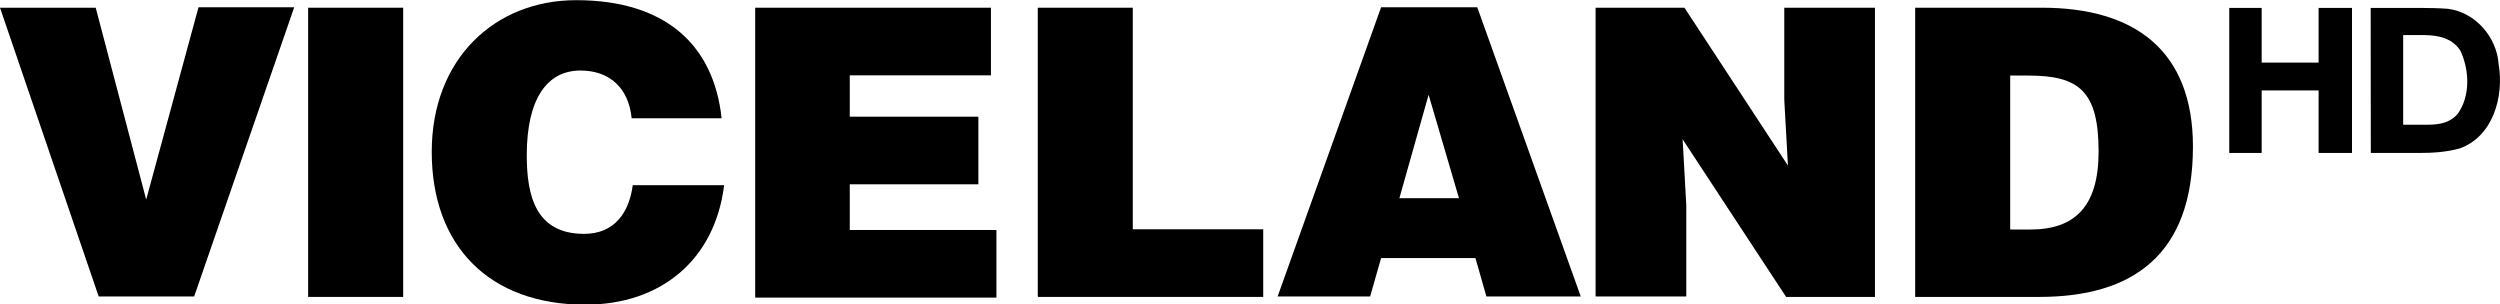 <svg height="67.159pt" viewBox="0 0 551.588 67.159" width="551.588pt" xmlns="http://www.w3.org/2000/svg"><g transform="translate(-107.556 -45.598)"><path d="m599.41 47.344h7.15v12.066h12.559v-12.066h7.37v32h-7.37v-13.794h-12.559v13.794h-7.151v-32z"/><path d="m641.35 47.344c2.098.002 4.195.041 6.29.196 6.03.75 10.79 6.2 11.2 12.2 1.23 7.1-1.2 16-8.63 18.62-2.917.807-5.905.984-8.913.984h-10.657l-.03-32m7.17 5.984v19.784h5.508c2.46-.012 4.828-.403 6.522-2.392 2.85-3.97 2.59-9.69.58-13.96-1.625-2.475-4.161-3.203-6.854-3.38-.463-.03-.93-.052-1.399-.052z"/></g><g transform="matrix(.504 0 0 .504 0 -107.565)"><path d="m0 216.8h41.9l22.1 84 22.9-84.2h41.9l-43.8 126.6h-41.8z"/><path d="m134.9 343.2v-126.4h41.6v126.6h-41.6z"/><path d="m276.5 265.1c-1.3-13.1-9.6-20.8-22.4-20.8-14.7 0-23.5 12.5-23.5 37.1 0 17.9 4 34.4 25.1 34.4 13.3 0 19.7-9.3 21.3-21.3h40c-4 32.5-27.5 52.3-60.8 52.3-41.9 0-67.2-25.6-67.2-66.9 0-40.8 27.7-66.4 63.2-66.4 38.7 0 60.2 19.2 63.7 51.7h-39.4z"/><path d="m330.6 343.2v-126.4h103.2v29.6h-61.8v18.1h56.3v29.6h-56.3v20h64.2v29.6h-105.6z"/><path d="m454.3 343.2v-126.4h41.6v97h57.1v29.6h-98.6v-.2z"/><path d="m559.3 343.2 45.3-126.6h42.1l45.3 126.6h-41.3l-4.8-16.8h-41.3l-4.8 16.8zm66.1-88.3-12.8 45.3h26.1z"/><path d="m782.7 285.9-1.6-28.8v-40.3h39.7v126.6h-38.9l-45.3-69 1.6 28.8v40h-39.7v-126.4h38.9z"/><path d="m838.4 343.2v-126.4h55.5c40.8 0 66.1 18.9 66.1 60.8 0 47.7-26.7 65.8-67.2 65.8h-54.4zm41.6-29.3h8.8c19.5 0 29.9-10.1 29.9-34.1 0-26.4-8.5-33.3-30.7-33.3h-8z"/></g></svg>